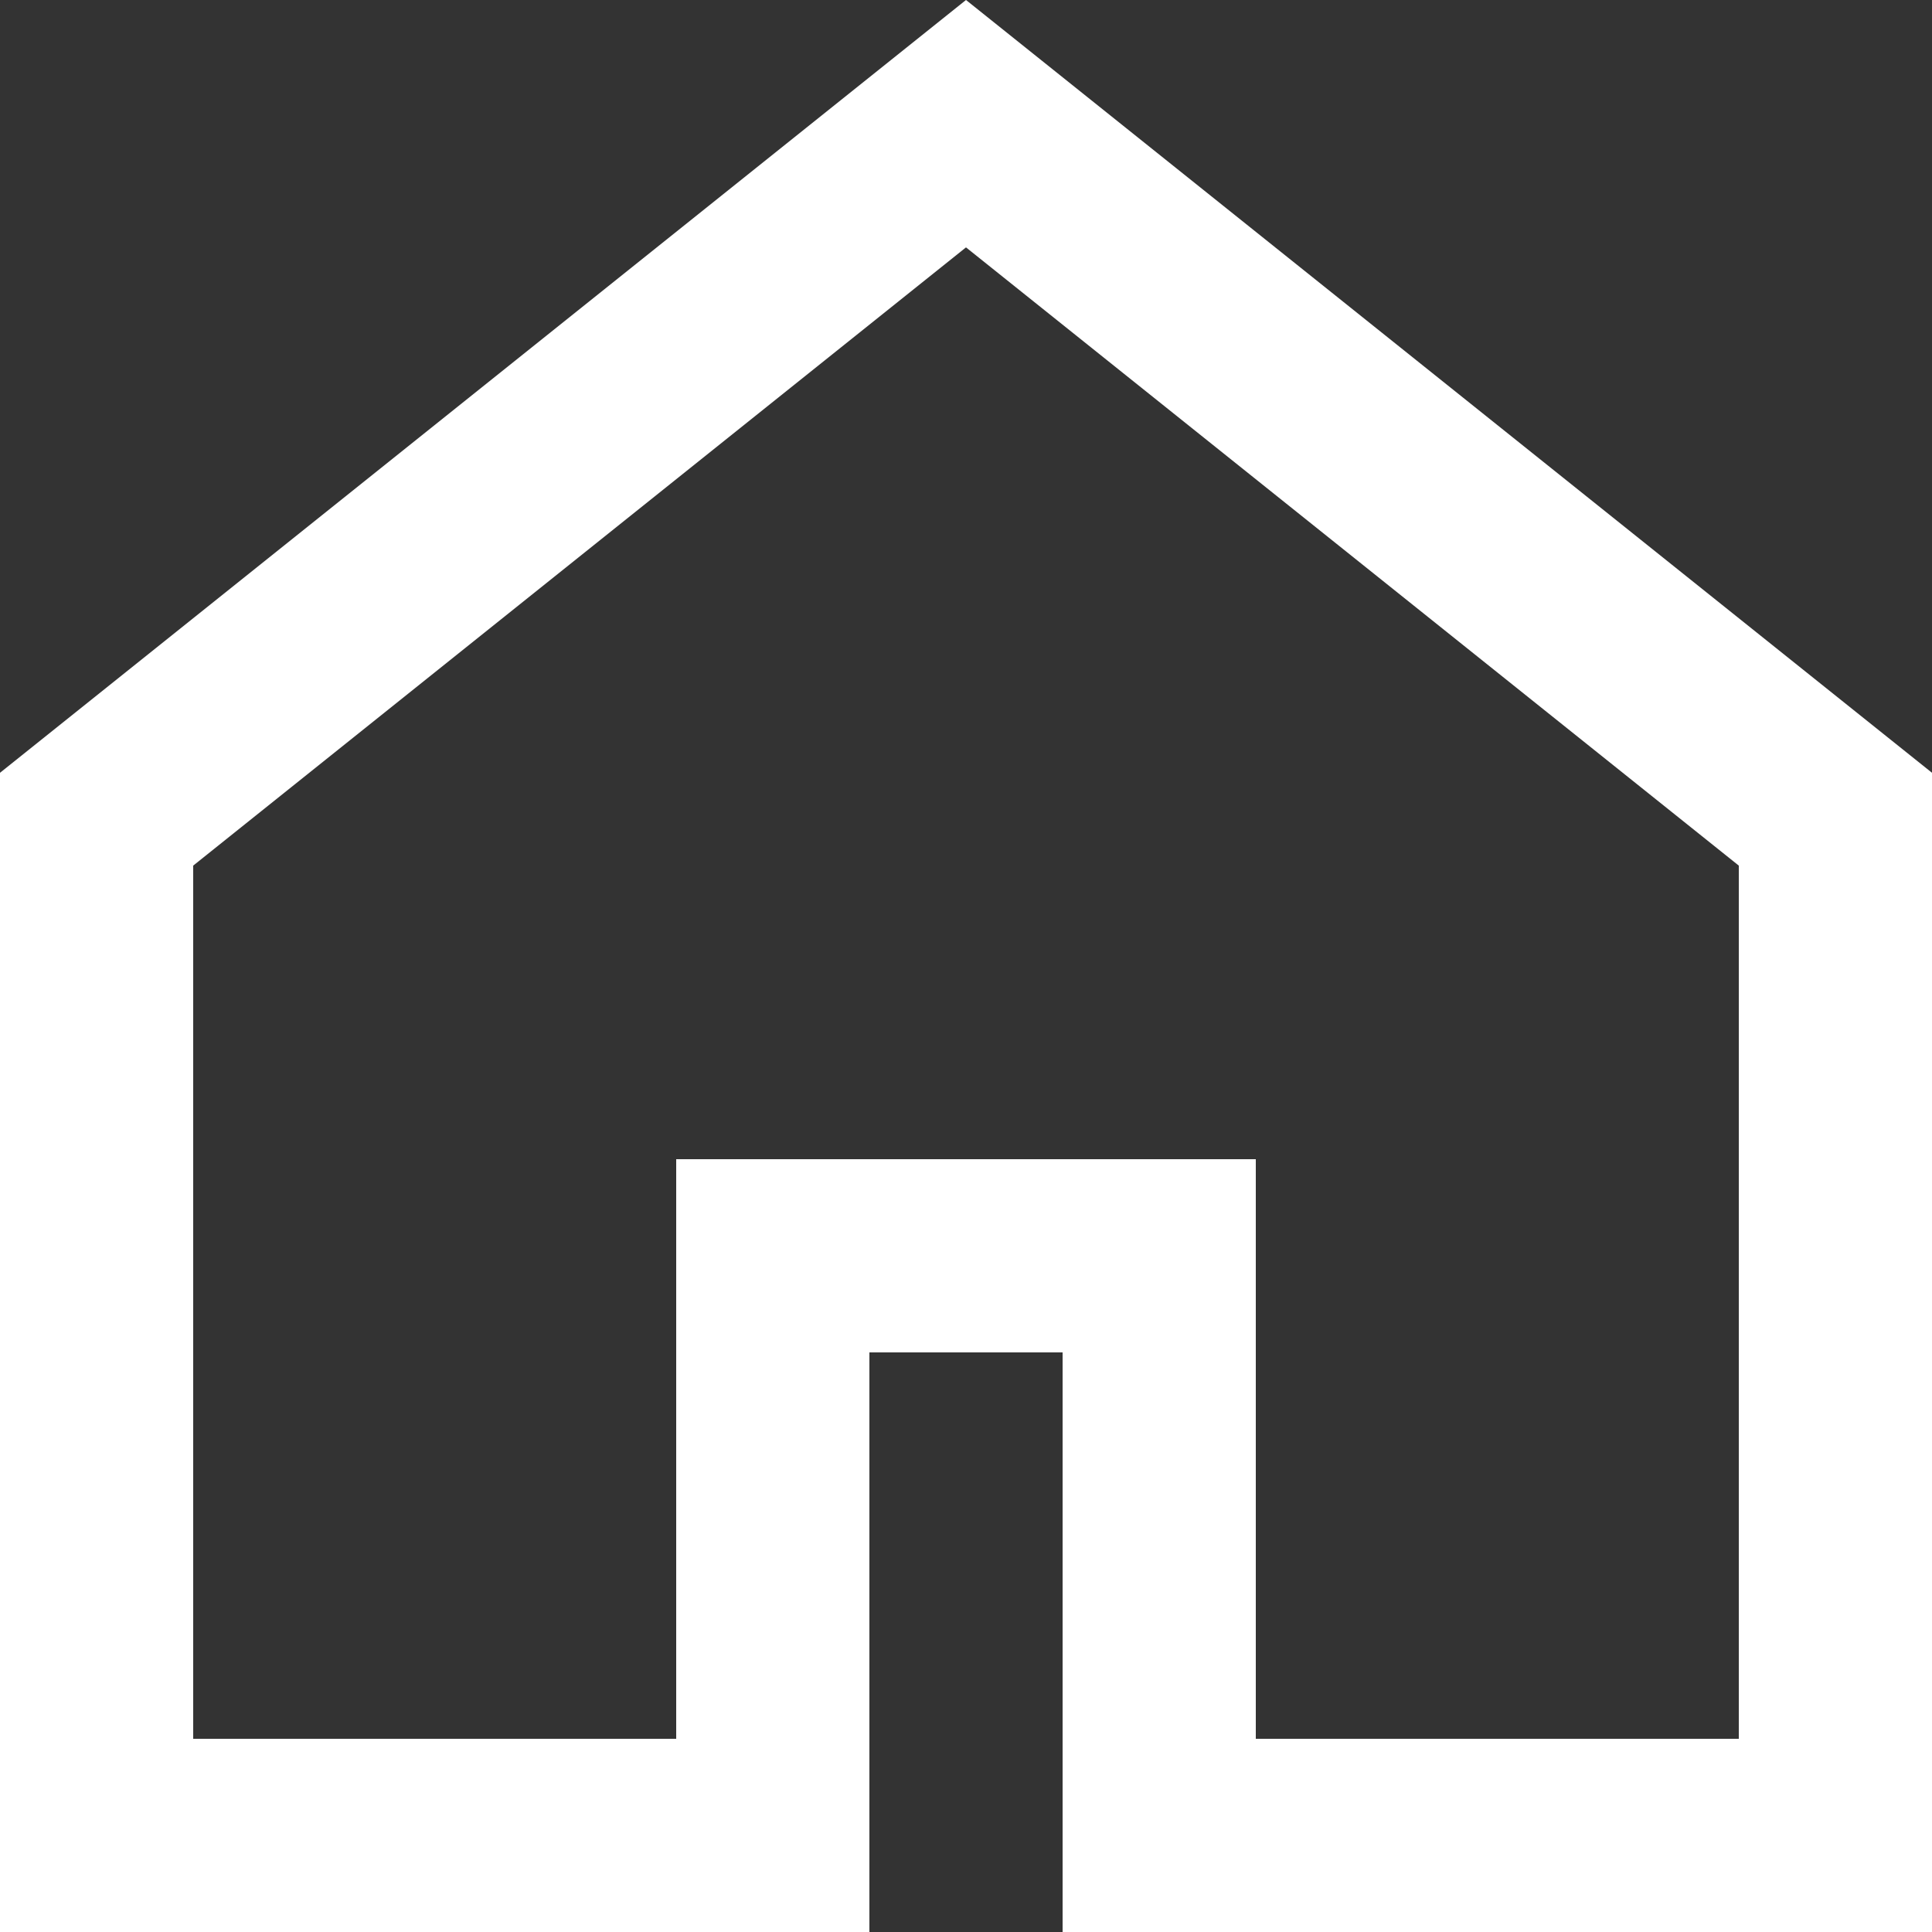 <svg width="20" height="20" viewBox="0 0 20 20" fill="none" xmlns="http://www.w3.org/2000/svg">
<rect x="0" y="0" width="20" height="20" fill="#333333" stroke="none"/>
<path d="M7 12H13V18H18V8.961L10 2.561L2 8.961V18H7V12ZM0 8L10 0L20 8V20H11V14H9V20H0V8Z" fill="white"/>
</svg>
